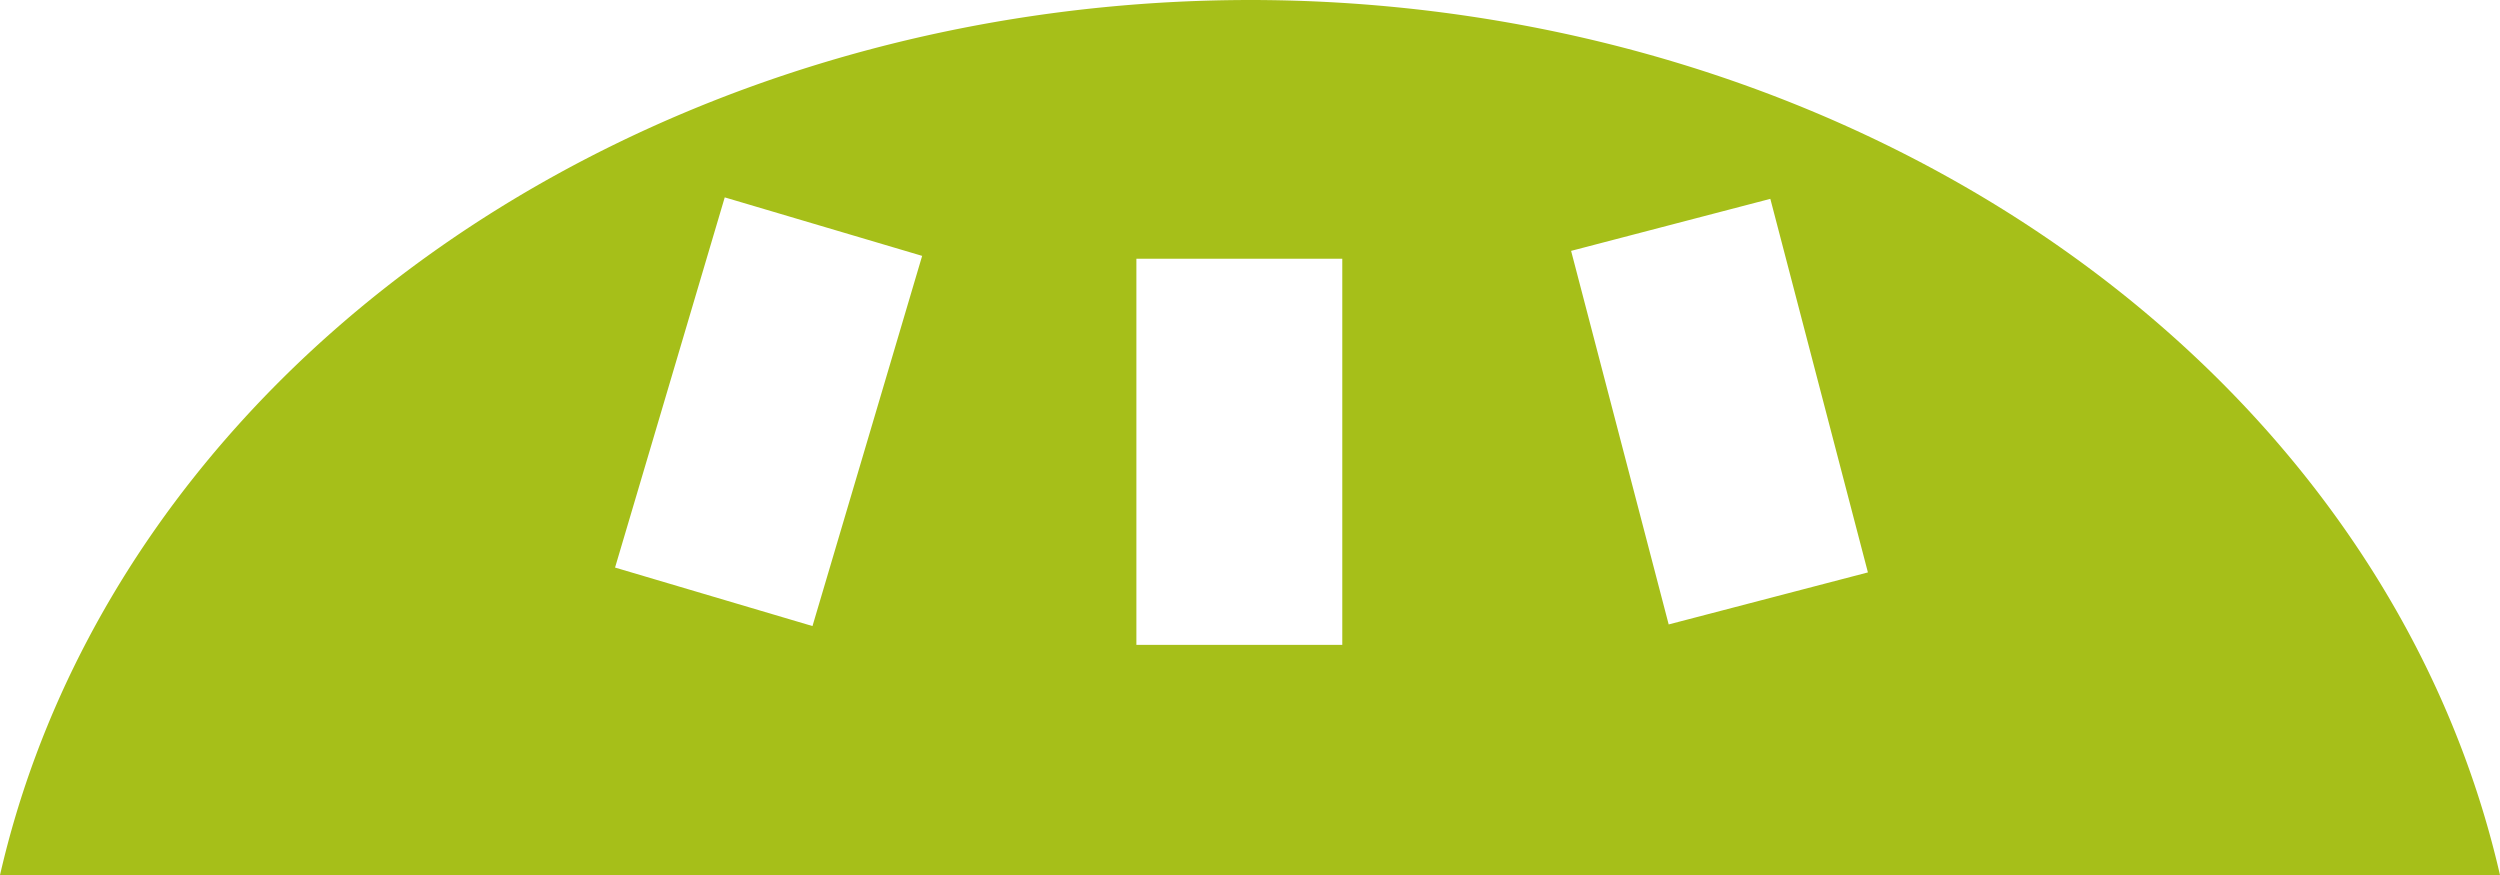 <?xml version="1.0" encoding="UTF-8" standalone="no"?>
<!-- Created with Inkscape (http://www.inkscape.org/) -->

<svg
   xmlns:dc="http://purl.org/dc/elements/1.1/"
   xmlns:cc="http://creativecommons.org/ns#"
   xmlns:rdf="http://www.w3.org/1999/02/22-rdf-syntax-ns#"
   xmlns:svg="http://www.w3.org/2000/svg"
   xmlns="http://www.w3.org/2000/svg"
   xmlns:sodipodi="http://sodipodi.sourceforge.net/DTD/sodipodi-0.dtd"
   xmlns:inkscape="http://www.inkscape.org/namespaces/inkscape"
   width="78.318mm"
   height="27.416mm"
   viewBox="0 0 277.506 97.143"
   id="svg4244"
   version="1.1"
   inkscape:version="0.91 r13725"
   sodipodi:docname="Helm1_Seite.svg"
   inkscape:export-filename="C:\Users\Simon Hochholzer\Documents\Studium\TUD\Bachelor Medieninformatik\5. Semester\Komplexpraktikum Video und Visualisierung\Projekt\Objekte\Personen\Helme\Helm1_seite.png"
   inkscape:export-xdpi="300"
   inkscape:export-ydpi="300">
  <defs
     id="defs4246" />
  <sodipodi:namedview
     id="base"
     pagecolor="#ffffff"
     bordercolor="#666666"
     borderopacity="1.0"
     inkscape:pageopacity="0.0"
     inkscape:pageshadow="2"
     inkscape:zoom="0.44"
     inkscape:cx="-282.72836"
     inkscape:cy="-293.84202"
     inkscape:document-units="px"
     inkscape:current-layer="layer1"
     showgrid="false"
     fit-margin-top="0"
     fit-margin-left="0"
     fit-margin-right="0"
     fit-margin-bottom="0"
     inkscape:window-width="1536"
     inkscape:window-height="803"
     inkscape:window-x="-8"
     inkscape:window-y="-8"
     inkscape:window-maximized="1" />
  <g
     inkscape:label="Helm"
     inkscape:groupmode="layer"
     id="layer1"
     transform="translate(-105.5,-349.506)">
    <path
       style="opacity:1;fill:#a6bf19;fill-opacity:1;fill-rule:nonzero;stroke:none;stroke-width:2;stroke-linecap:butt;stroke-linejoin:miter;stroke-miterlimit:4;stroke-dasharray:none;stroke-opacity:1"
       d="M 244.285,349.506 A 141.429,120 0 0 0 105.5,446.648 l 277.506,0 a 141.429,120 0 0 0 -138.721,-97.143 z m -58.338,21.908 21.914,6.494 L 195.688,419 l -21.916,-6.494 12.176,-41.092 z m 116.064,0.164 10.832,41.467 -22.115,5.775 -10.832,-41.467 22.115,-5.775 z m -70.369,6.65 22.855,0 0,42.857 -22.855,0 0,-42.857 z"
       id="path4792"
       inkscape:connector-curvature="0" />
  </g>
</svg>
